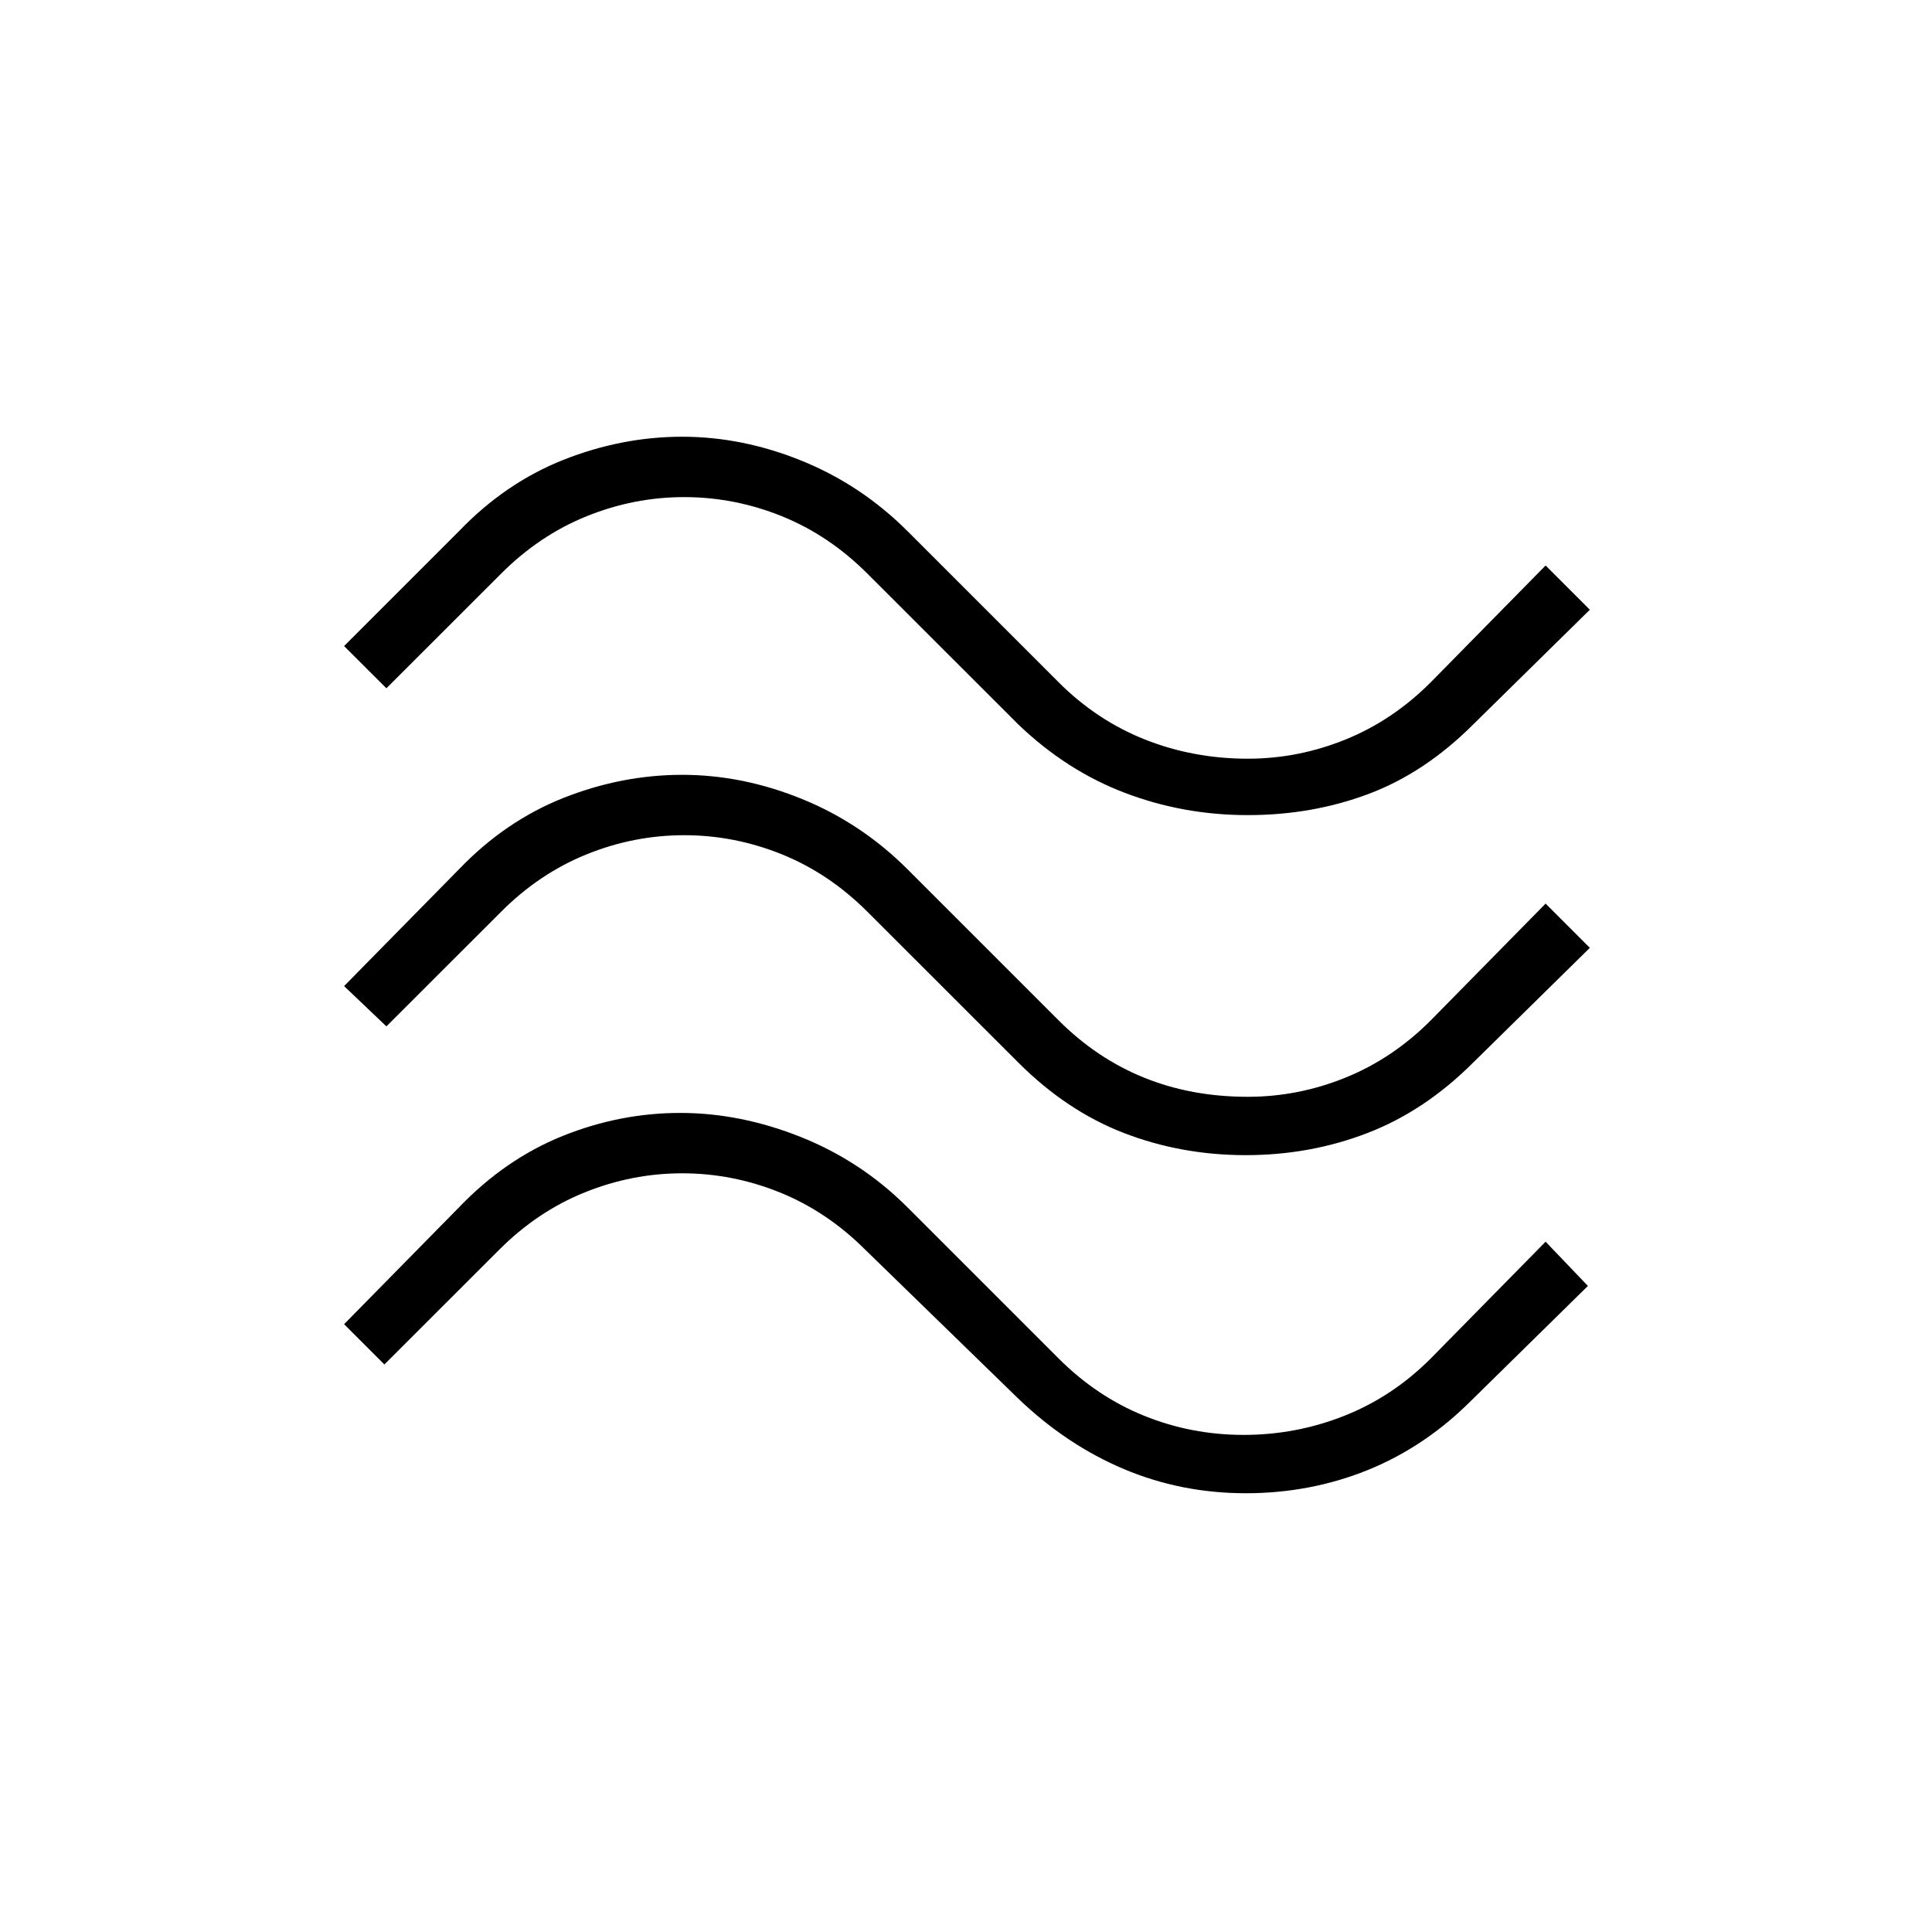 <svg xmlns="http://www.w3.org/2000/svg" height="20" width="20"><path d="M15.25 7.5q-.5.5-1.083.719-.584.219-1.25.219-.667 0-1.271-.23-.604-.229-1.104-.708L8.979 5.938q-.396-.396-.885-.594-.49-.198-1.011-.198-.521 0-1.01.198-.49.198-.885.594L4 7.125l-.438-.437L4.75 5.5q.479-.5 1.083-.74.605-.239 1.229-.239.626 0 1.24.25.615.25 1.094.729l1.562 1.562q.396.396.896.594.5.198 1.063.198.521 0 1.01-.198.49-.198.885-.594L16 5.854l.458.458Zm0 3.5q-.5.5-1.094.729-.594.229-1.26.229-.667 0-1.261-.229-.593-.229-1.093-.729L8.979 9.438q-.396-.396-.885-.594-.49-.198-1.011-.198-.521 0-1.01.198-.49.198-.885.594L4 10.625l-.438-.417L4.75 9q.479-.5 1.083-.74.605-.239 1.229-.239.626 0 1.24.25.615.25 1.094.729l1.562 1.562q.396.396.886.594.489.198 1.073.198.521 0 1.01-.198.49-.198.885-.594L16 9.354l.458.458Zm-.021 3.5q-.479.479-1.073.719-.594.239-1.26.239-.667 0-1.261-.25-.593-.25-1.093-.729l-1.584-1.541q-.396-.396-.885-.594-.49-.198-1.011-.198-.52 0-1.01.198t-.885.594l-1.188 1.187-.417-.417L4.75 12.5q.479-.5 1.073-.74.594-.239 1.219-.239.625 0 1.25.25t1.104.729l1.562 1.562q.396.396.886.594.489.198 1.031.198.542 0 1.042-.198t.895-.594L16 12.854l.438.458Z"/></svg>